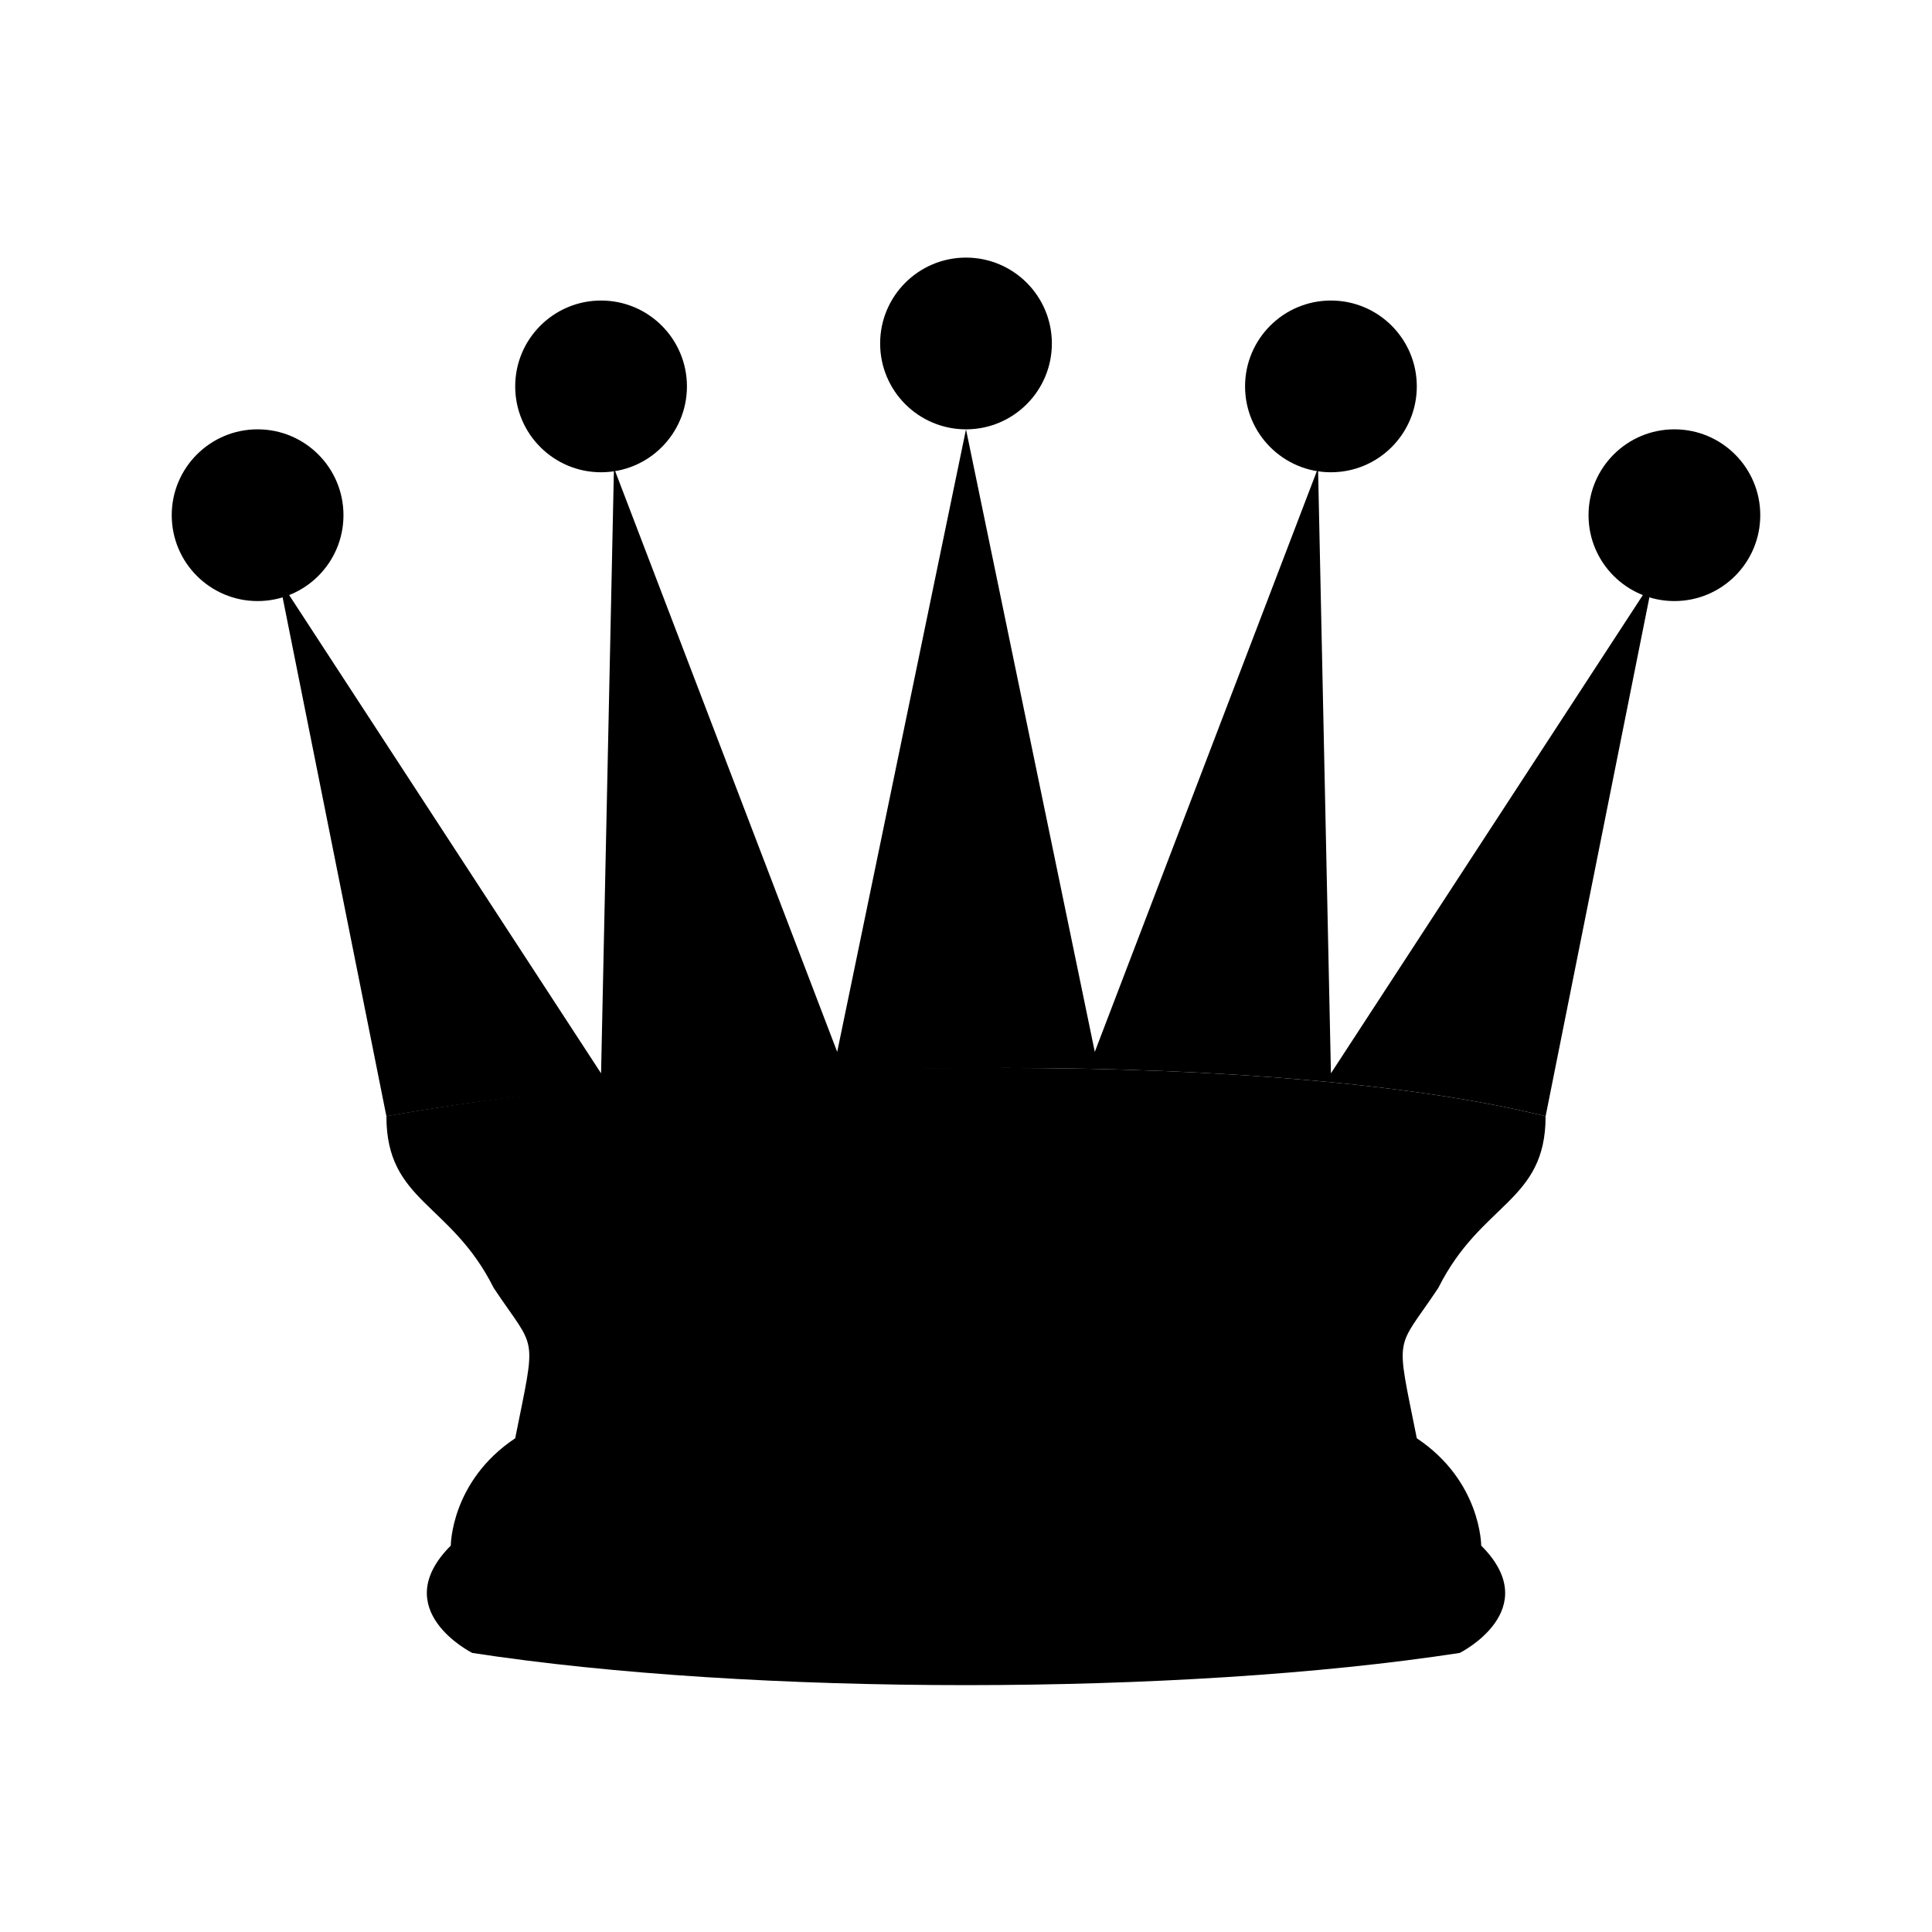 <svg xmlns="http://www.w3.org/2000/svg" version="1.1" width="128" height="128" viewBox="0 0 45 45">
  <!-- alap -->
  <g stroke-width="1.5" stroke-linejoin="round">
    <!-- csápok -->
    <path d="M 9,26 C 17.5,24.5 30,24.5 36,26 L 38.5,13.5 L 31,25 L 30.7,10.9 L 25.5,24.5 L 22.5,10 L 19.5,24.5 L 14.3,10.9 L 14,25 L 6.5,13.5 L 9,26 Z"/>
    <!-- bojtok -->
    <circle cx="6"    cy="12" r="2"/>
    <circle cx="14"   cy="9"  r="2"/>
    <circle cx="22.5" cy="8"  r="2"/>
    <circle cx="31"   cy="9"  r="2"/>
    <circle cx="39"   cy="12" r="2"/>
    <!-- test -->
    <path d="M 9,26 C 9,28 10.5,28 11.5,30 C 12.5,31.5 12.5,31 12,33.5 C 10.5,34.5 10.5,36 10.5,36 C 9,37.5 11,38.5 11,38.5 C 17.5,39.5 27.5,39.5 34,38.5 C 34,38.5 36,37.5 34.5,36 C 34.5,36 34.5,34.5 33,33.5 C 32.5,31 32.5,31.5 33.5,30 C 34.5,28 36,28 36,26 C 27.5,24.5 17.5,24.5 9,26 Z"/>
  </g>
  <!-- vonalak -->
  <g stroke-width="1.5" stroke-linecap="round">
    <path d="M 9,26 C 17.5,24.5 30,24.5 36,26"/>
    <path d="M 11.5,30 C 15,29 30,29 33.5,30"/>
    <path d="M 12,33.5 C 18,32.5 27,32.5 33,33.5"/>
  </g>
</svg>
